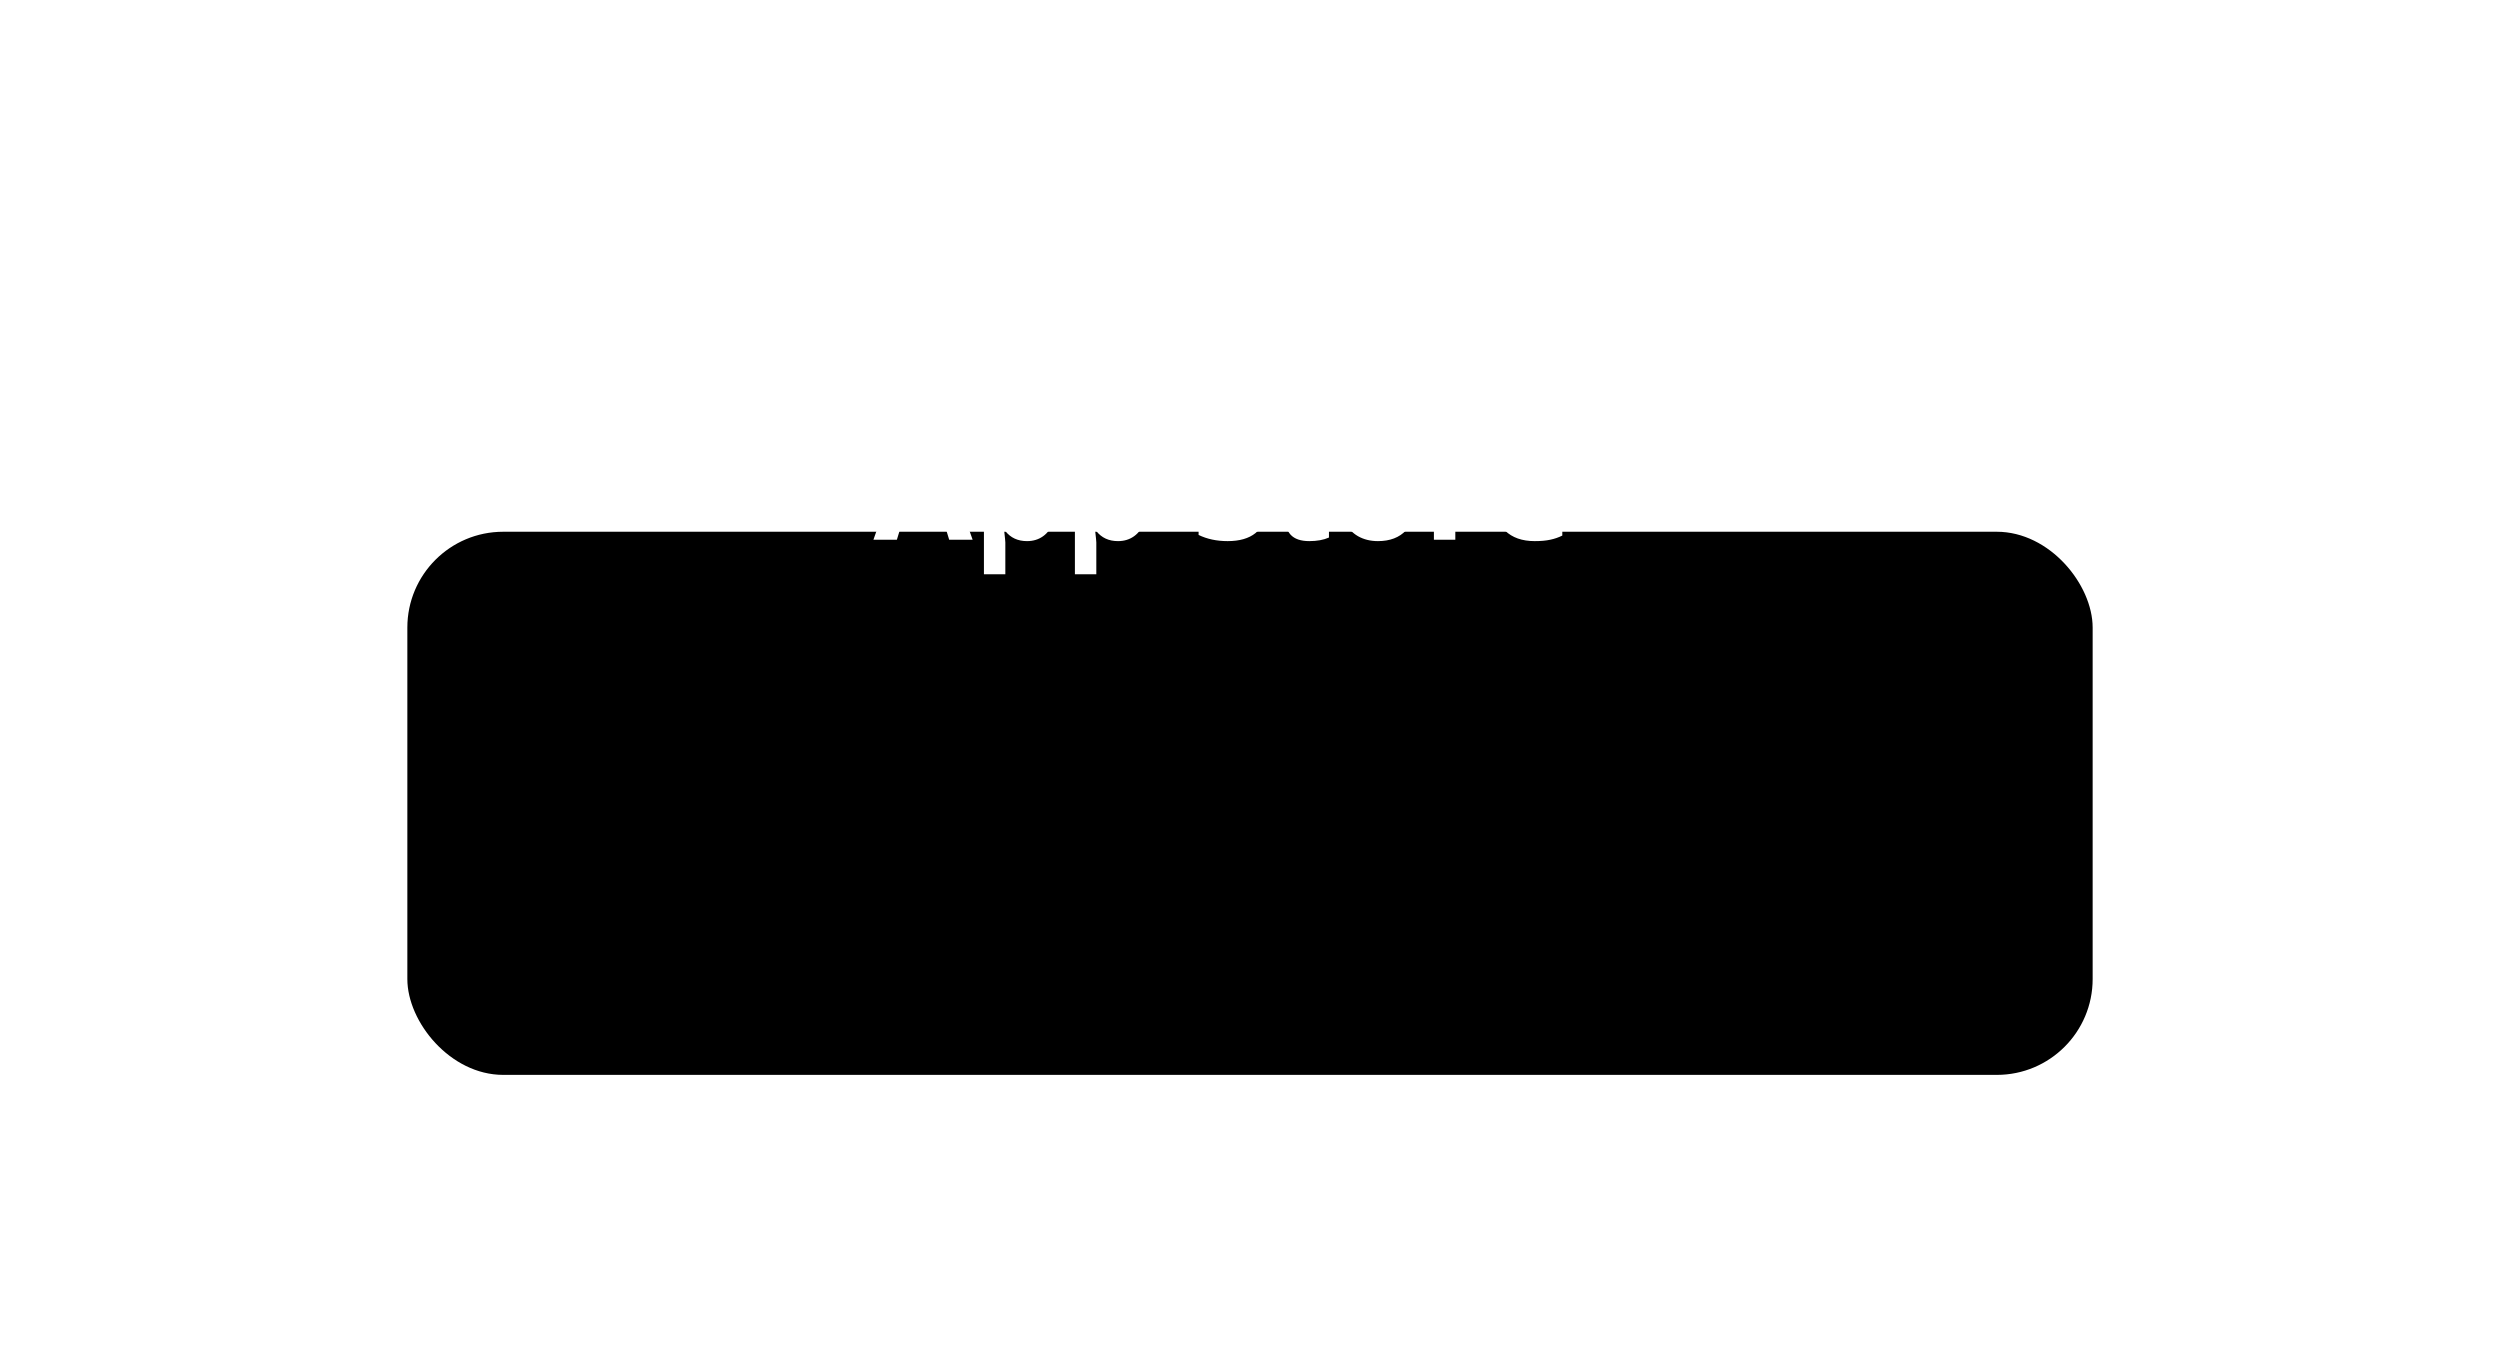 <svg width="313" height="170" viewBox="0 0 313 170" fill="none" xmlns="http://www.w3.org/2000/svg">
<g filter="url(#filter0_dddd_131_3810)">
<rect x="51" y="18" width="211" height="68" rx="12" fill="black"/>
</g>
<path d="M118.684 41.271C118.684 42.803 118.267 43.975 117.433 44.788C116.604 45.596 115.408 46 113.847 46H111.276V36.72H114.12C115.563 36.72 116.684 37.12 117.484 37.919C118.284 38.719 118.684 39.836 118.684 41.271ZM117.541 41.309C117.541 40.099 117.236 39.187 116.627 38.573C116.022 37.96 115.12 37.653 113.923 37.653H112.355V45.067H113.669C114.955 45.067 115.922 44.752 116.57 44.121C117.217 43.486 117.541 42.549 117.541 41.309ZM126.605 42.515C126.605 43.649 126.32 44.536 125.749 45.175C125.177 45.81 124.388 46.127 123.381 46.127C122.759 46.127 122.207 45.981 121.724 45.689C121.242 45.397 120.869 44.978 120.607 44.432C120.345 43.886 120.213 43.247 120.213 42.515C120.213 41.381 120.497 40.499 121.064 39.868C121.631 39.233 122.418 38.916 123.425 38.916C124.399 38.916 125.171 39.24 125.742 39.887C126.318 40.535 126.605 41.411 126.605 42.515ZM121.305 42.515C121.305 43.404 121.483 44.081 121.838 44.546C122.194 45.012 122.716 45.245 123.406 45.245C124.096 45.245 124.619 45.014 124.974 44.553C125.334 44.087 125.514 43.408 125.514 42.515C125.514 41.631 125.334 40.96 124.974 40.503C124.619 40.042 124.092 39.811 123.394 39.811C122.704 39.811 122.183 40.037 121.832 40.49C121.481 40.943 121.305 41.618 121.305 42.515ZM134.14 46L132.864 41.919C132.784 41.669 132.634 41.102 132.414 40.217H132.363C132.194 40.958 132.045 41.529 131.918 41.931L130.604 46H129.386L127.488 39.043H128.592C129.041 40.791 129.382 42.122 129.614 43.036C129.851 43.95 129.987 44.565 130.021 44.883H130.071C130.118 44.642 130.192 44.331 130.293 43.95C130.399 43.565 130.49 43.26 130.566 43.036L131.842 39.043H132.985L134.229 43.036C134.466 43.764 134.627 44.375 134.711 44.87H134.762C134.779 44.718 134.824 44.483 134.896 44.166C134.972 43.848 135.414 42.141 136.222 39.043H137.314L135.391 46H134.14ZM143.338 46V41.499C143.338 40.932 143.209 40.509 142.951 40.23C142.693 39.951 142.288 39.811 141.738 39.811C141.01 39.811 140.477 40.008 140.139 40.401C139.8 40.795 139.631 41.444 139.631 42.35V46H138.577V39.043H139.434L139.605 39.995H139.656C139.872 39.652 140.175 39.388 140.564 39.202C140.953 39.011 141.387 38.916 141.865 38.916C142.703 38.916 143.334 39.119 143.757 39.525C144.18 39.927 144.392 40.573 144.392 41.461V46H143.338ZM147.616 46H146.562V36.123H147.616V46ZM155.855 42.515C155.855 43.649 155.57 44.536 154.999 45.175C154.427 45.81 153.638 46.127 152.631 46.127C152.009 46.127 151.457 45.981 150.974 45.689C150.492 45.397 150.119 44.978 149.857 44.432C149.595 43.886 149.463 43.247 149.463 42.515C149.463 41.381 149.747 40.499 150.314 39.868C150.881 39.233 151.668 38.916 152.675 38.916C153.649 38.916 154.421 39.24 154.992 39.887C155.568 40.535 155.855 41.411 155.855 42.515ZM150.555 42.515C150.555 43.404 150.733 44.081 151.088 44.546C151.444 45.012 151.966 45.245 152.656 45.245C153.346 45.245 153.869 45.014 154.224 44.553C154.584 44.087 154.764 43.408 154.764 42.515C154.764 41.631 154.584 40.96 154.224 40.503C153.869 40.042 153.342 39.811 152.644 39.811C151.954 39.811 151.433 40.037 151.082 40.49C150.731 40.943 150.555 41.618 150.555 42.515ZM161.987 46L161.778 45.01H161.727C161.38 45.446 161.033 45.742 160.686 45.898C160.343 46.051 159.914 46.127 159.397 46.127C158.708 46.127 158.166 45.949 157.772 45.594C157.383 45.238 157.188 44.733 157.188 44.077C157.188 42.672 158.312 41.935 160.559 41.868L161.74 41.83V41.398C161.74 40.852 161.621 40.45 161.384 40.192C161.152 39.929 160.777 39.798 160.261 39.798C159.681 39.798 159.025 39.976 158.293 40.331L157.969 39.525C158.312 39.339 158.687 39.193 159.093 39.087C159.503 38.982 159.914 38.929 160.324 38.929C161.154 38.929 161.767 39.113 162.165 39.481C162.567 39.849 162.768 40.44 162.768 41.252V46H161.987ZM159.607 45.257C160.263 45.257 160.777 45.078 161.149 44.718C161.526 44.358 161.714 43.855 161.714 43.207V42.579L160.661 42.623C159.823 42.653 159.218 42.784 158.845 43.017C158.477 43.245 158.293 43.603 158.293 44.089C158.293 44.47 158.407 44.76 158.636 44.959C158.868 45.158 159.192 45.257 159.607 45.257ZM169.681 45.067H169.624C169.137 45.774 168.409 46.127 167.44 46.127C166.53 46.127 165.821 45.816 165.313 45.194C164.81 44.572 164.558 43.687 164.558 42.541C164.558 41.394 164.812 40.503 165.32 39.868C165.828 39.233 166.534 38.916 167.44 38.916C168.384 38.916 169.107 39.259 169.611 39.944H169.693L169.649 39.443L169.624 38.954V36.123H170.677V46H169.82L169.681 45.067ZM167.573 45.245C168.293 45.245 168.813 45.05 169.135 44.661C169.461 44.267 169.624 43.634 169.624 42.763V42.541C169.624 41.554 169.458 40.852 169.128 40.433C168.803 40.01 168.28 39.798 167.561 39.798C166.943 39.798 166.469 40.04 166.139 40.522C165.813 41 165.65 41.677 165.65 42.553C165.65 43.442 165.813 44.113 166.139 44.565C166.465 45.018 166.943 45.245 167.573 45.245ZM182.3 42.515C182.3 43.649 182.014 44.536 181.443 45.175C180.872 45.81 180.082 46.127 179.075 46.127C178.453 46.127 177.901 45.981 177.418 45.689C176.936 45.397 176.564 44.978 176.301 44.432C176.039 43.886 175.908 43.247 175.908 42.515C175.908 41.381 176.191 40.499 176.758 39.868C177.325 39.233 178.112 38.916 179.12 38.916C180.093 38.916 180.865 39.24 181.437 39.887C182.012 40.535 182.3 41.411 182.3 42.515ZM177 42.515C177 43.404 177.177 44.081 177.533 44.546C177.888 45.012 178.411 45.245 179.101 45.245C179.79 45.245 180.313 45.014 180.668 44.553C181.028 44.087 181.208 43.408 181.208 42.515C181.208 41.631 181.028 40.96 180.668 40.503C180.313 40.042 179.786 39.811 179.088 39.811C178.398 39.811 177.878 40.037 177.526 40.49C177.175 40.943 177 41.618 177 42.515ZM188.914 46V41.499C188.914 40.932 188.785 40.509 188.527 40.23C188.269 39.951 187.865 39.811 187.314 39.811C186.587 39.811 186.053 40.008 185.715 40.401C185.376 40.795 185.207 41.444 185.207 42.35V46H184.153V39.043H185.01L185.182 39.995H185.232C185.448 39.652 185.751 39.388 186.14 39.202C186.529 39.011 186.963 38.916 187.441 38.916C188.279 38.916 188.91 39.119 189.333 39.525C189.756 39.927 189.968 40.573 189.968 41.461V46H188.914ZM197.763 45.257C197.949 45.257 198.129 45.245 198.302 45.219C198.476 45.19 198.613 45.16 198.715 45.13V45.937C198.601 45.992 198.431 46.036 198.207 46.07C197.987 46.108 197.788 46.127 197.61 46.127C196.265 46.127 195.592 45.418 195.592 44.001V39.862H194.595V39.354L195.592 38.916L196.036 37.431H196.646V39.043H198.664V39.862H196.646V43.956C196.646 44.375 196.745 44.697 196.944 44.921C197.143 45.145 197.416 45.257 197.763 45.257ZM204.872 46V41.499C204.872 40.932 204.743 40.509 204.485 40.23C204.227 39.951 203.823 39.811 203.272 39.811C202.54 39.811 202.005 40.01 201.667 40.408C201.332 40.806 201.165 41.457 201.165 42.363V46H200.111V36.123H201.165V39.113C201.165 39.472 201.148 39.771 201.114 40.008H201.178C201.385 39.673 201.679 39.411 202.06 39.221C202.445 39.026 202.883 38.929 203.374 38.929C204.225 38.929 204.861 39.132 205.285 39.538C205.712 39.94 205.926 40.581 205.926 41.461V46H204.872ZM211.036 46.127C210.007 46.127 209.195 45.814 208.598 45.188C208.006 44.561 207.709 43.692 207.709 42.579C207.709 41.457 207.985 40.566 208.535 39.906C209.089 39.246 209.832 38.916 210.763 38.916C211.634 38.916 212.324 39.204 212.832 39.779C213.34 40.351 213.594 41.106 213.594 42.045V42.712H208.801C208.822 43.529 209.028 44.149 209.417 44.572C209.811 44.995 210.363 45.206 211.074 45.206C211.823 45.206 212.563 45.05 213.295 44.737V45.676C212.923 45.837 212.57 45.951 212.235 46.019C211.905 46.091 211.505 46.127 211.036 46.127ZM210.75 39.798C210.191 39.798 209.745 39.98 209.411 40.344C209.081 40.708 208.886 41.212 208.827 41.855H212.464C212.464 41.191 212.316 40.683 212.02 40.331C211.723 39.976 211.3 39.798 210.75 39.798Z" fill="white"/>
<path d="M118.837 67.572L117.905 64.513H113.221L112.289 67.572H109.354L113.889 54.67H117.22L121.772 67.572H118.837ZM117.255 62.228C116.394 59.457 115.907 57.889 115.796 57.526C115.69 57.163 115.614 56.876 115.567 56.665C115.374 57.415 114.82 59.269 113.906 62.228H117.255ZM128.584 67.748C127.43 67.748 126.524 67.329 125.868 66.491H125.728C125.821 67.311 125.868 67.786 125.868 67.915V71.896H123.188V57.746H125.367L125.745 59.02H125.868C126.495 58.048 127.424 57.561 128.654 57.561C129.814 57.561 130.723 58.01 131.379 58.906C132.035 59.803 132.363 61.048 132.363 62.641C132.363 63.69 132.208 64.601 131.897 65.375C131.593 66.148 131.156 66.737 130.588 67.141C130.02 67.546 129.352 67.748 128.584 67.748ZM127.793 59.706C127.131 59.706 126.647 59.911 126.343 60.321C126.038 60.725 125.88 61.396 125.868 62.334V62.624C125.868 63.678 126.023 64.434 126.334 64.891C126.65 65.348 127.148 65.577 127.828 65.577C129.029 65.577 129.63 64.587 129.63 62.606C129.63 61.639 129.48 60.916 129.182 60.435C128.889 59.949 128.426 59.706 127.793 59.706ZM139.975 67.748C138.82 67.748 137.915 67.329 137.259 66.491H137.118C137.212 67.311 137.259 67.786 137.259 67.915V71.896H134.578V57.746H136.758L137.136 59.02H137.259C137.886 58.048 138.814 57.561 140.045 57.561C141.205 57.561 142.113 58.01 142.77 58.906C143.426 59.803 143.754 61.048 143.754 62.641C143.754 63.69 143.599 64.601 143.288 65.375C142.983 66.148 142.547 66.737 141.979 67.141C141.41 67.546 140.742 67.748 139.975 67.748ZM139.184 59.706C138.521 59.706 138.038 59.911 137.733 60.321C137.429 60.725 137.271 61.396 137.259 62.334V62.624C137.259 63.678 137.414 64.434 137.725 64.891C138.041 65.348 138.539 65.577 139.219 65.577C140.42 65.577 141.021 64.587 141.021 62.606C141.021 61.639 140.871 60.916 140.572 60.435C140.279 59.949 139.816 59.706 139.184 59.706ZM158.44 64.004C158.44 65.164 158.021 66.078 157.184 66.746C156.352 67.414 155.191 67.748 153.703 67.748C152.332 67.748 151.119 67.49 150.064 66.974V64.443C150.932 64.83 151.664 65.102 152.262 65.26C152.865 65.419 153.416 65.498 153.914 65.498C154.512 65.498 154.969 65.383 155.285 65.155C155.607 64.927 155.769 64.587 155.769 64.135C155.769 63.883 155.698 63.661 155.558 63.468C155.417 63.268 155.209 63.078 154.934 62.896C154.664 62.715 154.11 62.425 153.272 62.026C152.487 61.657 151.898 61.303 151.506 60.963C151.113 60.623 150.8 60.227 150.565 59.776C150.331 59.325 150.214 58.798 150.214 58.194C150.214 57.057 150.598 56.164 151.365 55.513C152.139 54.863 153.205 54.538 154.564 54.538C155.232 54.538 155.868 54.617 156.472 54.775C157.081 54.933 157.717 55.156 158.379 55.443L157.5 57.561C156.814 57.28 156.246 57.084 155.795 56.972C155.35 56.861 154.91 56.805 154.477 56.805C153.961 56.805 153.565 56.925 153.29 57.166C153.015 57.406 152.877 57.719 152.877 58.106C152.877 58.346 152.933 58.557 153.044 58.739C153.155 58.915 153.331 59.088 153.571 59.258C153.817 59.422 154.395 59.721 155.303 60.154C156.504 60.728 157.327 61.305 157.772 61.886C158.218 62.46 158.44 63.166 158.44 64.004ZM164.698 65.612C165.167 65.612 165.729 65.51 166.386 65.304V67.3C165.718 67.598 164.897 67.748 163.925 67.748C162.853 67.748 162.07 67.478 161.578 66.939C161.092 66.394 160.849 65.58 160.849 64.496V59.758H159.565V58.625L161.042 57.728L161.815 55.654H163.529V57.746H166.28V59.758H163.529V64.496C163.529 64.877 163.635 65.158 163.846 65.34C164.062 65.521 164.347 65.612 164.698 65.612ZM170.517 62.641C170.517 63.614 170.675 64.349 170.991 64.847C171.313 65.346 171.835 65.594 172.556 65.594C173.271 65.594 173.783 65.348 174.094 64.856C174.41 64.358 174.568 63.62 174.568 62.641C174.568 61.669 174.41 60.939 174.094 60.453C173.777 59.967 173.259 59.723 172.538 59.723C171.823 59.723 171.308 59.967 170.991 60.453C170.675 60.933 170.517 61.663 170.517 62.641ZM177.311 62.641C177.311 64.241 176.889 65.492 176.045 66.394C175.201 67.297 174.026 67.748 172.521 67.748C171.577 67.748 170.745 67.543 170.024 67.133C169.304 66.717 168.75 66.122 168.363 65.348C167.977 64.575 167.783 63.673 167.783 62.641C167.783 61.036 168.202 59.788 169.04 58.897C169.878 58.007 171.056 57.561 172.573 57.561C173.517 57.561 174.349 57.766 175.069 58.176C175.79 58.587 176.344 59.175 176.73 59.943C177.117 60.711 177.311 61.61 177.311 62.641ZM185.01 57.561C185.373 57.561 185.675 57.588 185.915 57.64L185.713 60.154C185.496 60.096 185.232 60.066 184.922 60.066C184.066 60.066 183.398 60.286 182.918 60.725C182.443 61.165 182.206 61.78 182.206 62.571V67.572H179.525V57.746H181.556L181.951 59.398H182.083C182.388 58.847 182.798 58.405 183.313 58.071C183.835 57.731 184.4 57.561 185.01 57.561ZM191.769 59.468C191.2 59.468 190.755 59.65 190.433 60.013C190.11 60.371 189.926 60.881 189.879 61.543H193.641C193.629 60.881 193.456 60.371 193.122 60.013C192.788 59.65 192.337 59.468 191.769 59.468ZM192.146 67.748C190.564 67.748 189.328 67.311 188.438 66.438C187.547 65.565 187.102 64.329 187.102 62.729C187.102 61.083 187.512 59.811 188.332 58.915C189.158 58.013 190.298 57.561 191.751 57.561C193.14 57.561 194.221 57.957 194.994 58.748C195.768 59.539 196.154 60.632 196.154 62.026V63.327H189.817C189.847 64.089 190.072 64.683 190.494 65.111C190.916 65.539 191.508 65.753 192.27 65.753C192.861 65.753 193.421 65.691 193.948 65.568C194.476 65.445 195.026 65.249 195.601 64.979V67.053C195.132 67.288 194.631 67.461 194.098 67.572C193.564 67.689 192.914 67.748 192.146 67.748Z" fill="white"/>
<path d="M89.375 51.89C89.402 49.729 90.523 47.684 92.301 46.551C91.179 44.892 89.3 43.84 87.345 43.777C85.26 43.55 83.238 45.069 82.176 45.069C81.093 45.069 79.457 43.8 77.695 43.837C75.398 43.914 73.258 45.266 72.14 47.345C69.739 51.65 71.53 57.978 73.831 61.458C74.982 63.162 76.327 65.066 78.087 64.998C79.809 64.924 80.453 63.861 82.532 63.861C84.592 63.861 85.195 64.998 86.991 64.955C88.839 64.924 90.004 63.244 91.115 61.523C91.942 60.309 92.578 58.967 93 57.547C90.828 56.596 89.377 54.332 89.375 51.89Z" fill="white"/>
<path d="M85.983 41.488C86.991 40.236 87.487 38.626 87.367 37C85.827 37.167 84.405 37.929 83.384 39.134C82.385 40.311 81.865 41.893 81.963 43.456C83.504 43.472 85.018 42.731 85.983 41.488Z" fill="white"/>
<defs>
<filter id="filter0_dddd_131_3810" x="0" y="0" width="313" height="170" filterUnits="userSpaceOnUse" color-interpolation-filters="sRGB">
<feFlood flood-opacity="0" result="BackgroundImageFix"/>
<feColorMatrix in="SourceAlpha" type="matrix" values="0 0 0 0 0 0 0 0 0 0 0 0 0 0 0 0 0 0 127 0" result="hardAlpha"/>
<feOffset dy="1.494"/>
<feGaussianBlur stdDeviation="1.155"/>
<feColorMatrix type="matrix" values="0 0 0 0 0 0 0 0 0 0 0 0 0 0 0 0 0 0 0.027 0"/>
<feBlend mode="normal" in2="BackgroundImageFix" result="effect1_dropShadow_131_3810"/>
<feColorMatrix in="SourceAlpha" type="matrix" values="0 0 0 0 0 0 0 0 0 0 0 0 0 0 0 0 0 0 127 0" result="hardAlpha"/>
<feOffset dy="4.132"/>
<feGaussianBlur stdDeviation="3.193"/>
<feColorMatrix type="matrix" values="0 0 0 0 0 0 0 0 0 0 0 0 0 0 0 0 0 0 0.04 0"/>
<feBlend mode="normal" in2="effect1_dropShadow_131_3810" result="effect2_dropShadow_131_3810"/>
<feColorMatrix in="SourceAlpha" type="matrix" values="0 0 0 0 0 0 0 0 0 0 0 0 0 0 0 0 0 0 127 0" result="hardAlpha"/>
<feOffset dy="9.949"/>
<feGaussianBlur stdDeviation="7.688"/>
<feColorMatrix type="matrix" values="0 0 0 0 0 0 0 0 0 0 0 0 0 0 0 0 0 0 0.058 0"/>
<feBlend mode="normal" in2="effect2_dropShadow_131_3810" result="effect3_dropShadow_131_3810"/>
<feColorMatrix in="SourceAlpha" type="matrix" values="0 0 0 0 0 0 0 0 0 0 0 0 0 0 0 0 0 0 127 0" result="hardAlpha"/>
<feOffset dy="33"/>
<feGaussianBlur stdDeviation="25.5"/>
<feColorMatrix type="matrix" values="0 0 0 0 0 0 0 0 0 0 0 0 0 0 0 0 0 0 0.08 0"/>
<feBlend mode="normal" in2="effect3_dropShadow_131_3810" result="effect4_dropShadow_131_3810"/>
<feBlend mode="normal" in="SourceGraphic" in2="effect4_dropShadow_131_3810" result="shape"/>
</filter>
</defs>
</svg>
